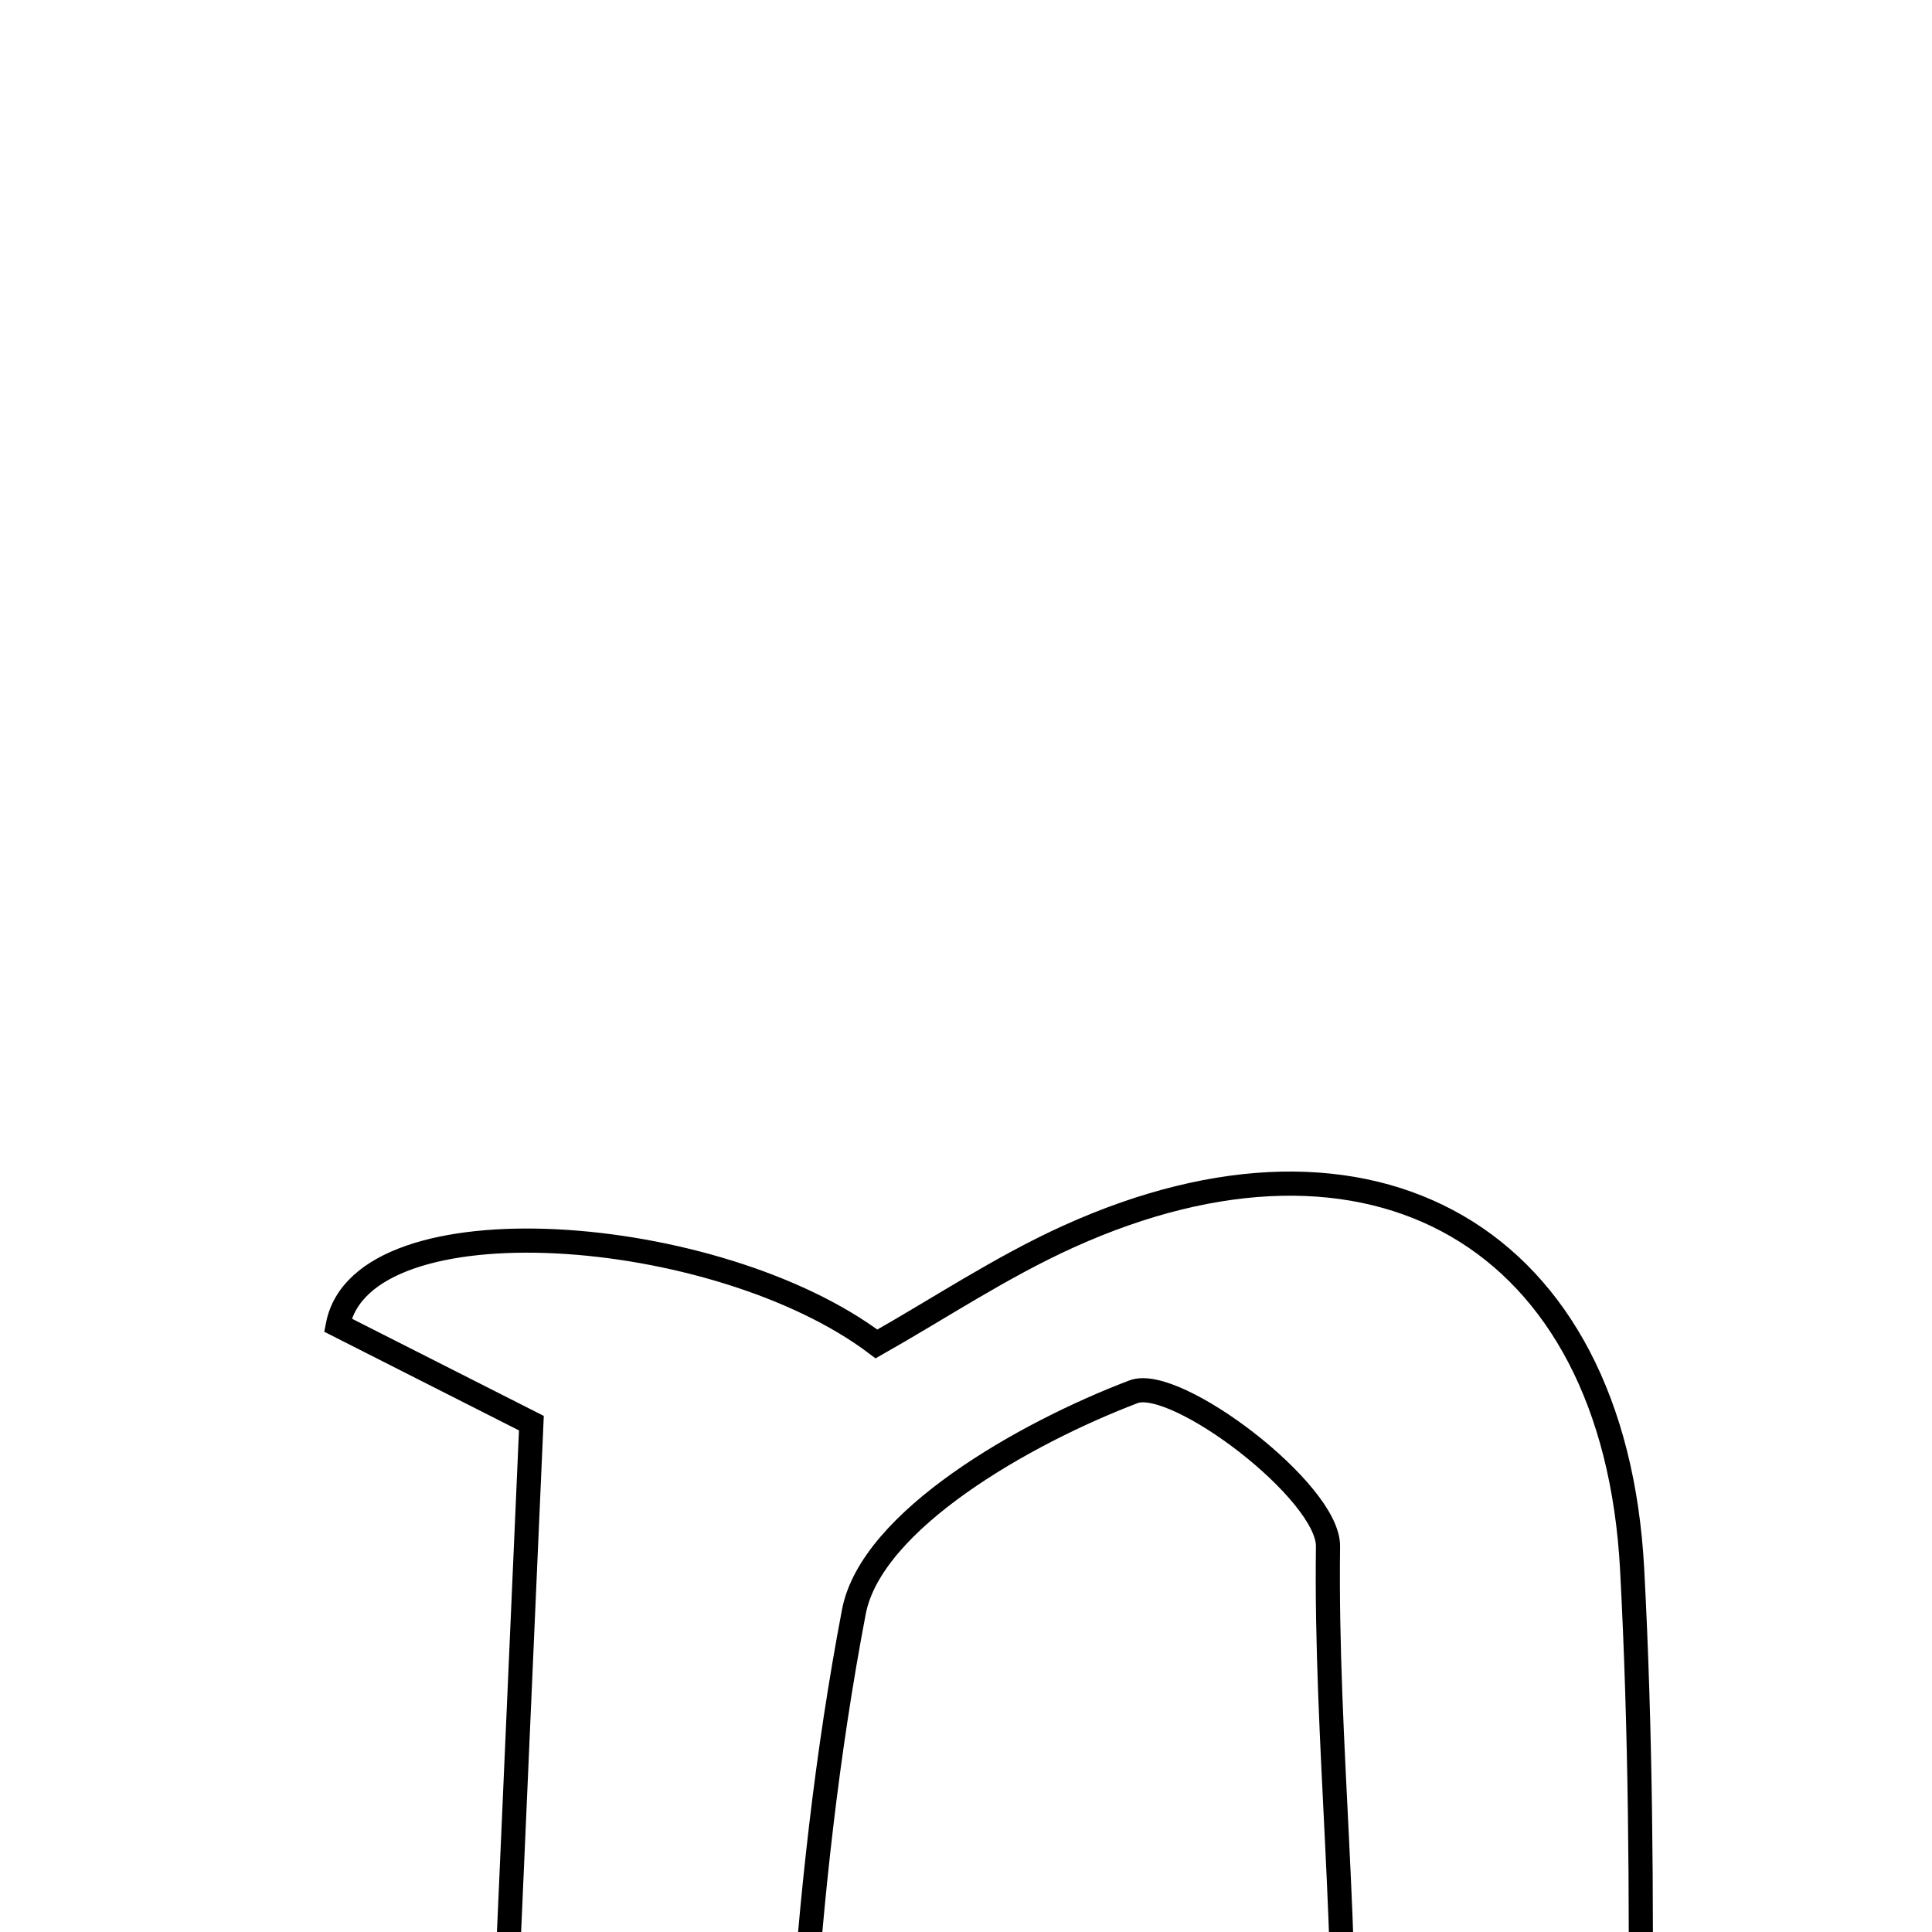 <svg xmlns="http://www.w3.org/2000/svg" viewBox="0.0 0.0 24.0 24.0" height="200px" width="200px"><path fill="none" stroke="black" stroke-width=".3" stroke-opacity="1.0"  filling="0" d="M13.275 15.36 C17.032 13.659 20.054 15.342 20.275 19.494 C20.488 23.493 20.321 27.512 20.321 31.849 C20.841 32.109 21.673 32.524 22.506 32.94 C22.444 33.156 22.383 33.372 22.321 33.59 C19.646 33.59 16.971 33.59 14.286 33.59 C17.747 29.218 16.431 24.077 16.497 19.21 C16.506 18.532 14.606 17.089 14.081 17.289 C12.725 17.805 10.823 18.887 10.607 20.023 C9.936 23.546 9.821 27.197 9.794 30.801 C9.788 31.582 11.045 32.373 12.018 33.507 C9.064 33.507 6.291 33.507 3.518 33.507 C3.449 33.308 3.378 33.108 3.307 32.908 C4.068 32.58 4.829 32.251 5.983 31.753 C6.185 27.157 6.394 22.385 6.601 17.679 C5.595 17.169 4.855 16.794 4.197 16.461 C4.506 14.871 8.908 15.199 10.888 16.695 C11.661 16.258 12.437 15.739 13.275 15.36"></path></svg>